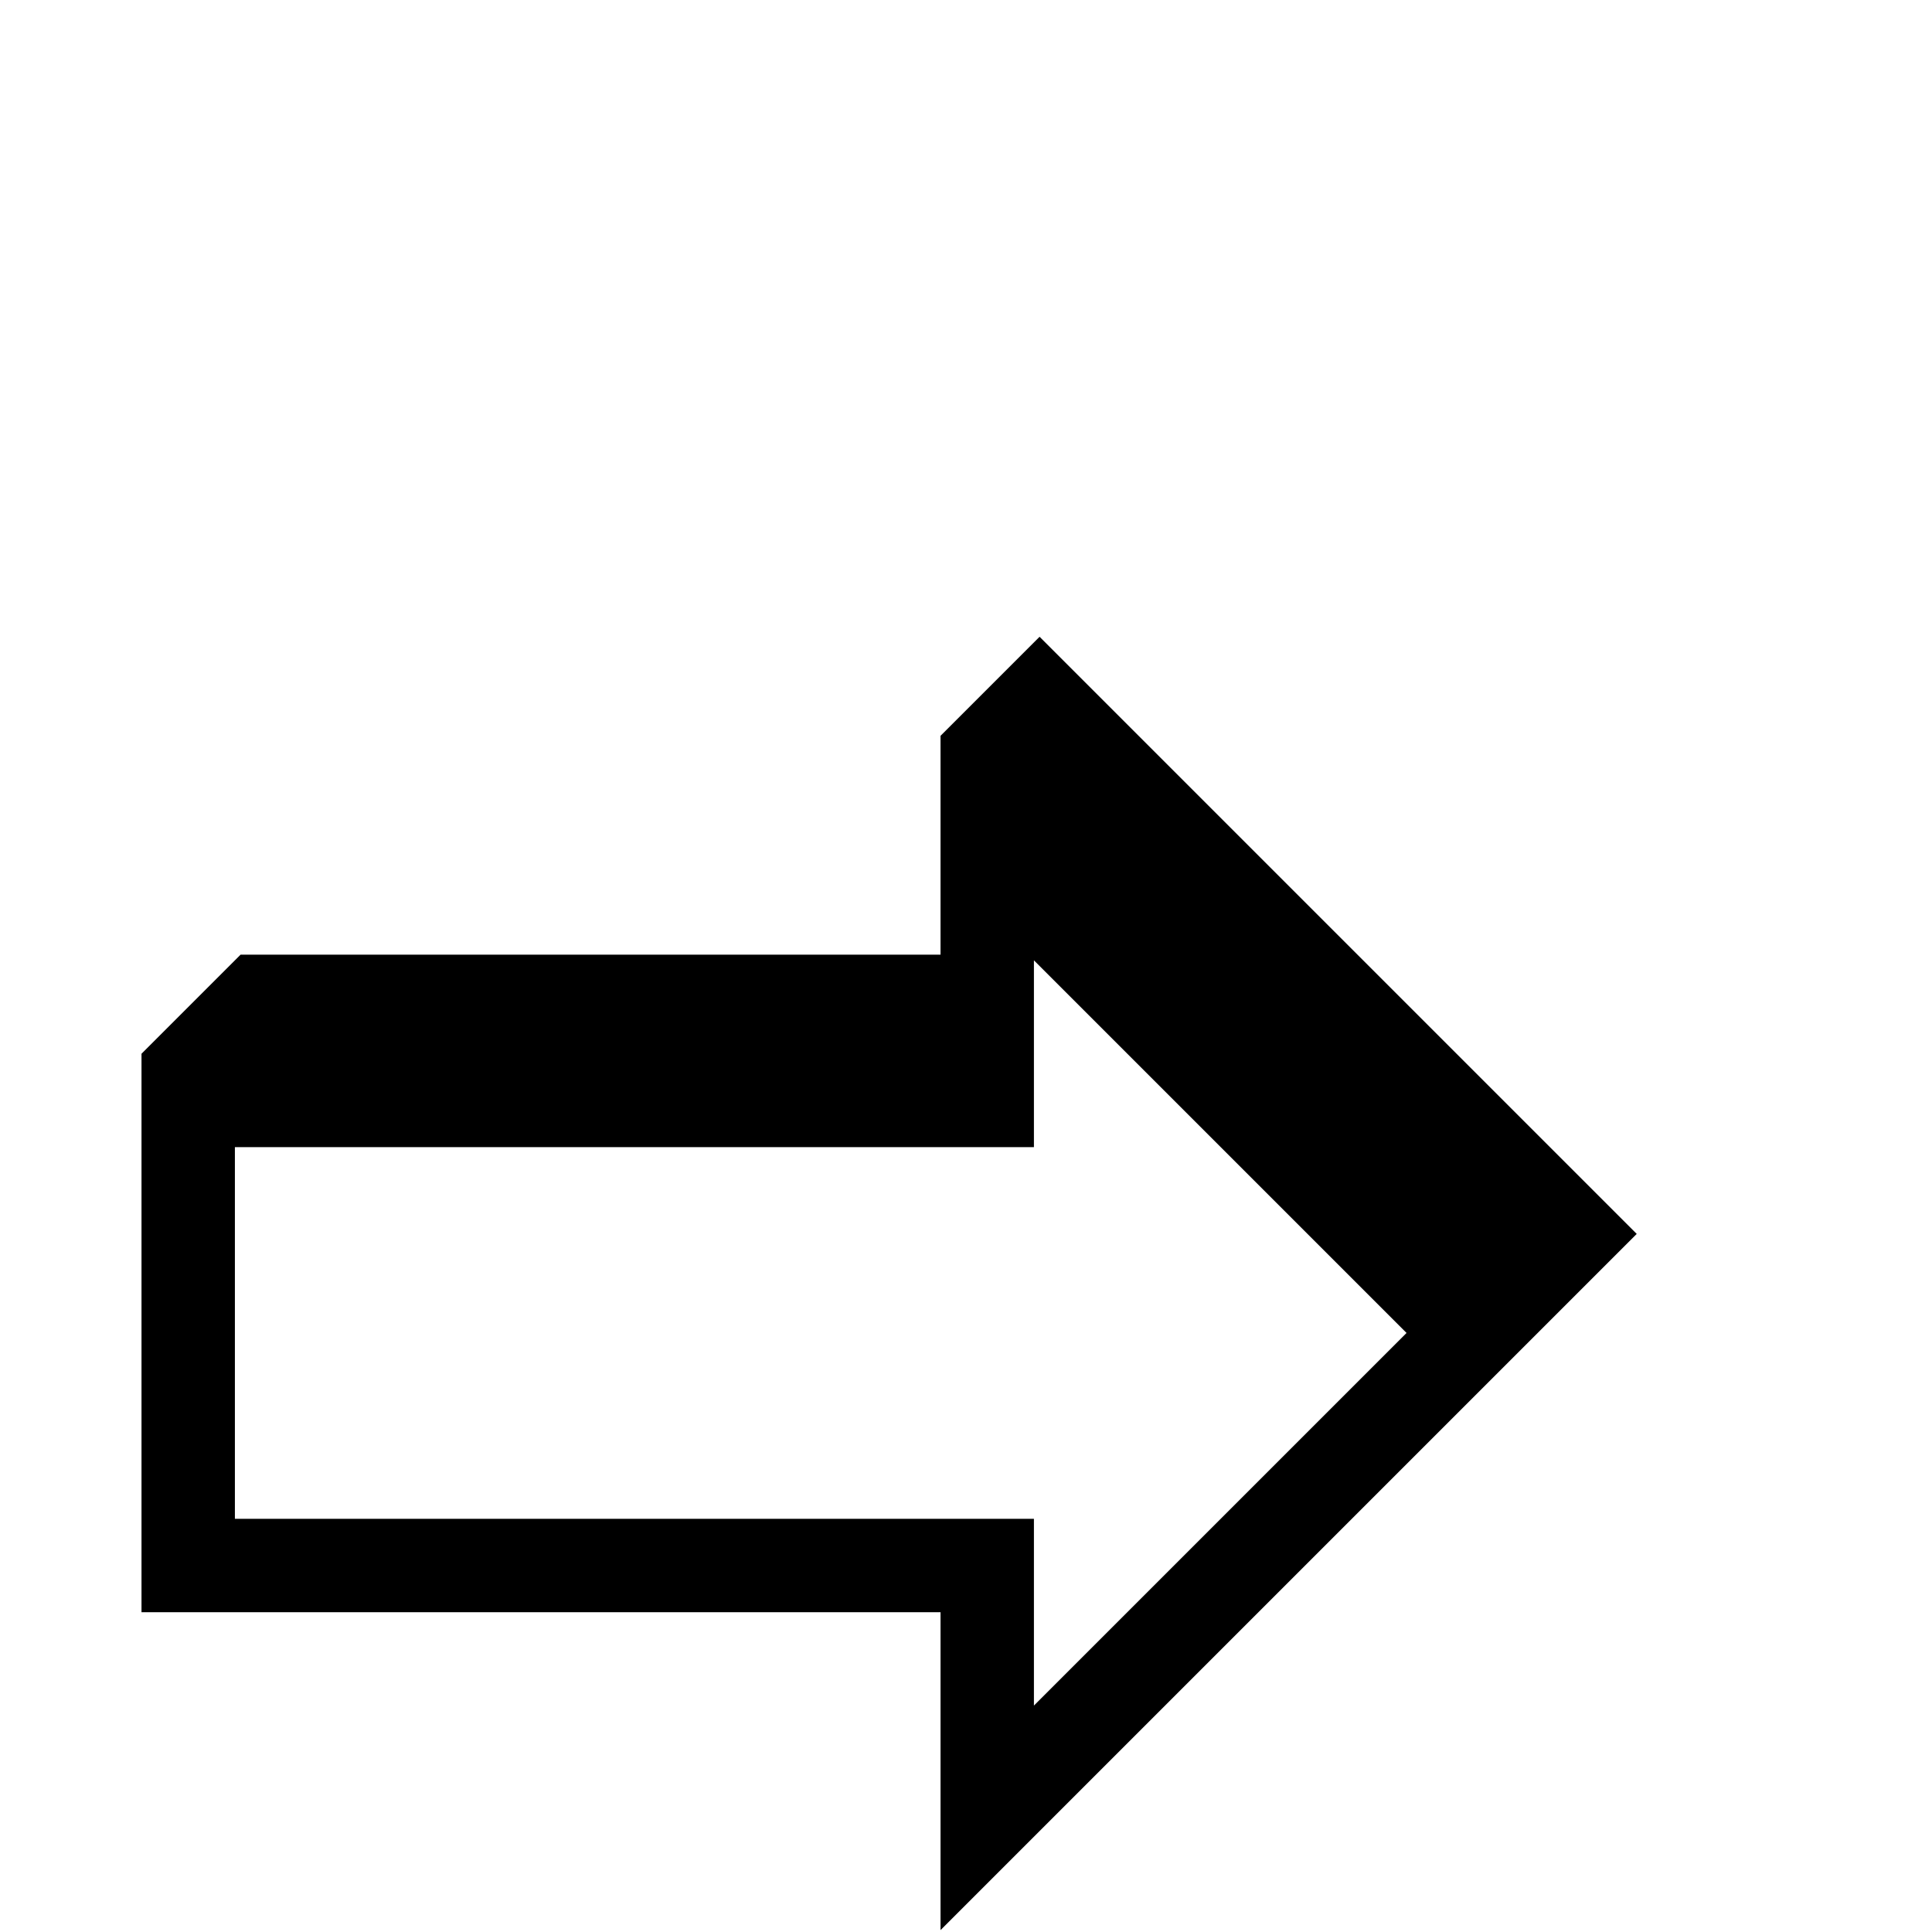 <?xml version="1.0" standalone="no"?>
<!DOCTYPE svg PUBLIC "-//W3C//DTD SVG 1.1//EN" "http://www.w3.org/Graphics/SVG/1.1/DTD/svg11.dtd" >
<svg viewBox="0 -442 2048 2048">
  <g transform="matrix(1 0 0 -1 0 1606)">
   <path fill="currentColor"
d="M1735 740l-738 -738v337h-847v592l105 105h742v232l105 105zM1491 635l-395 395v-198h-847v-394h847v-198z" />
  </g>

</svg>
